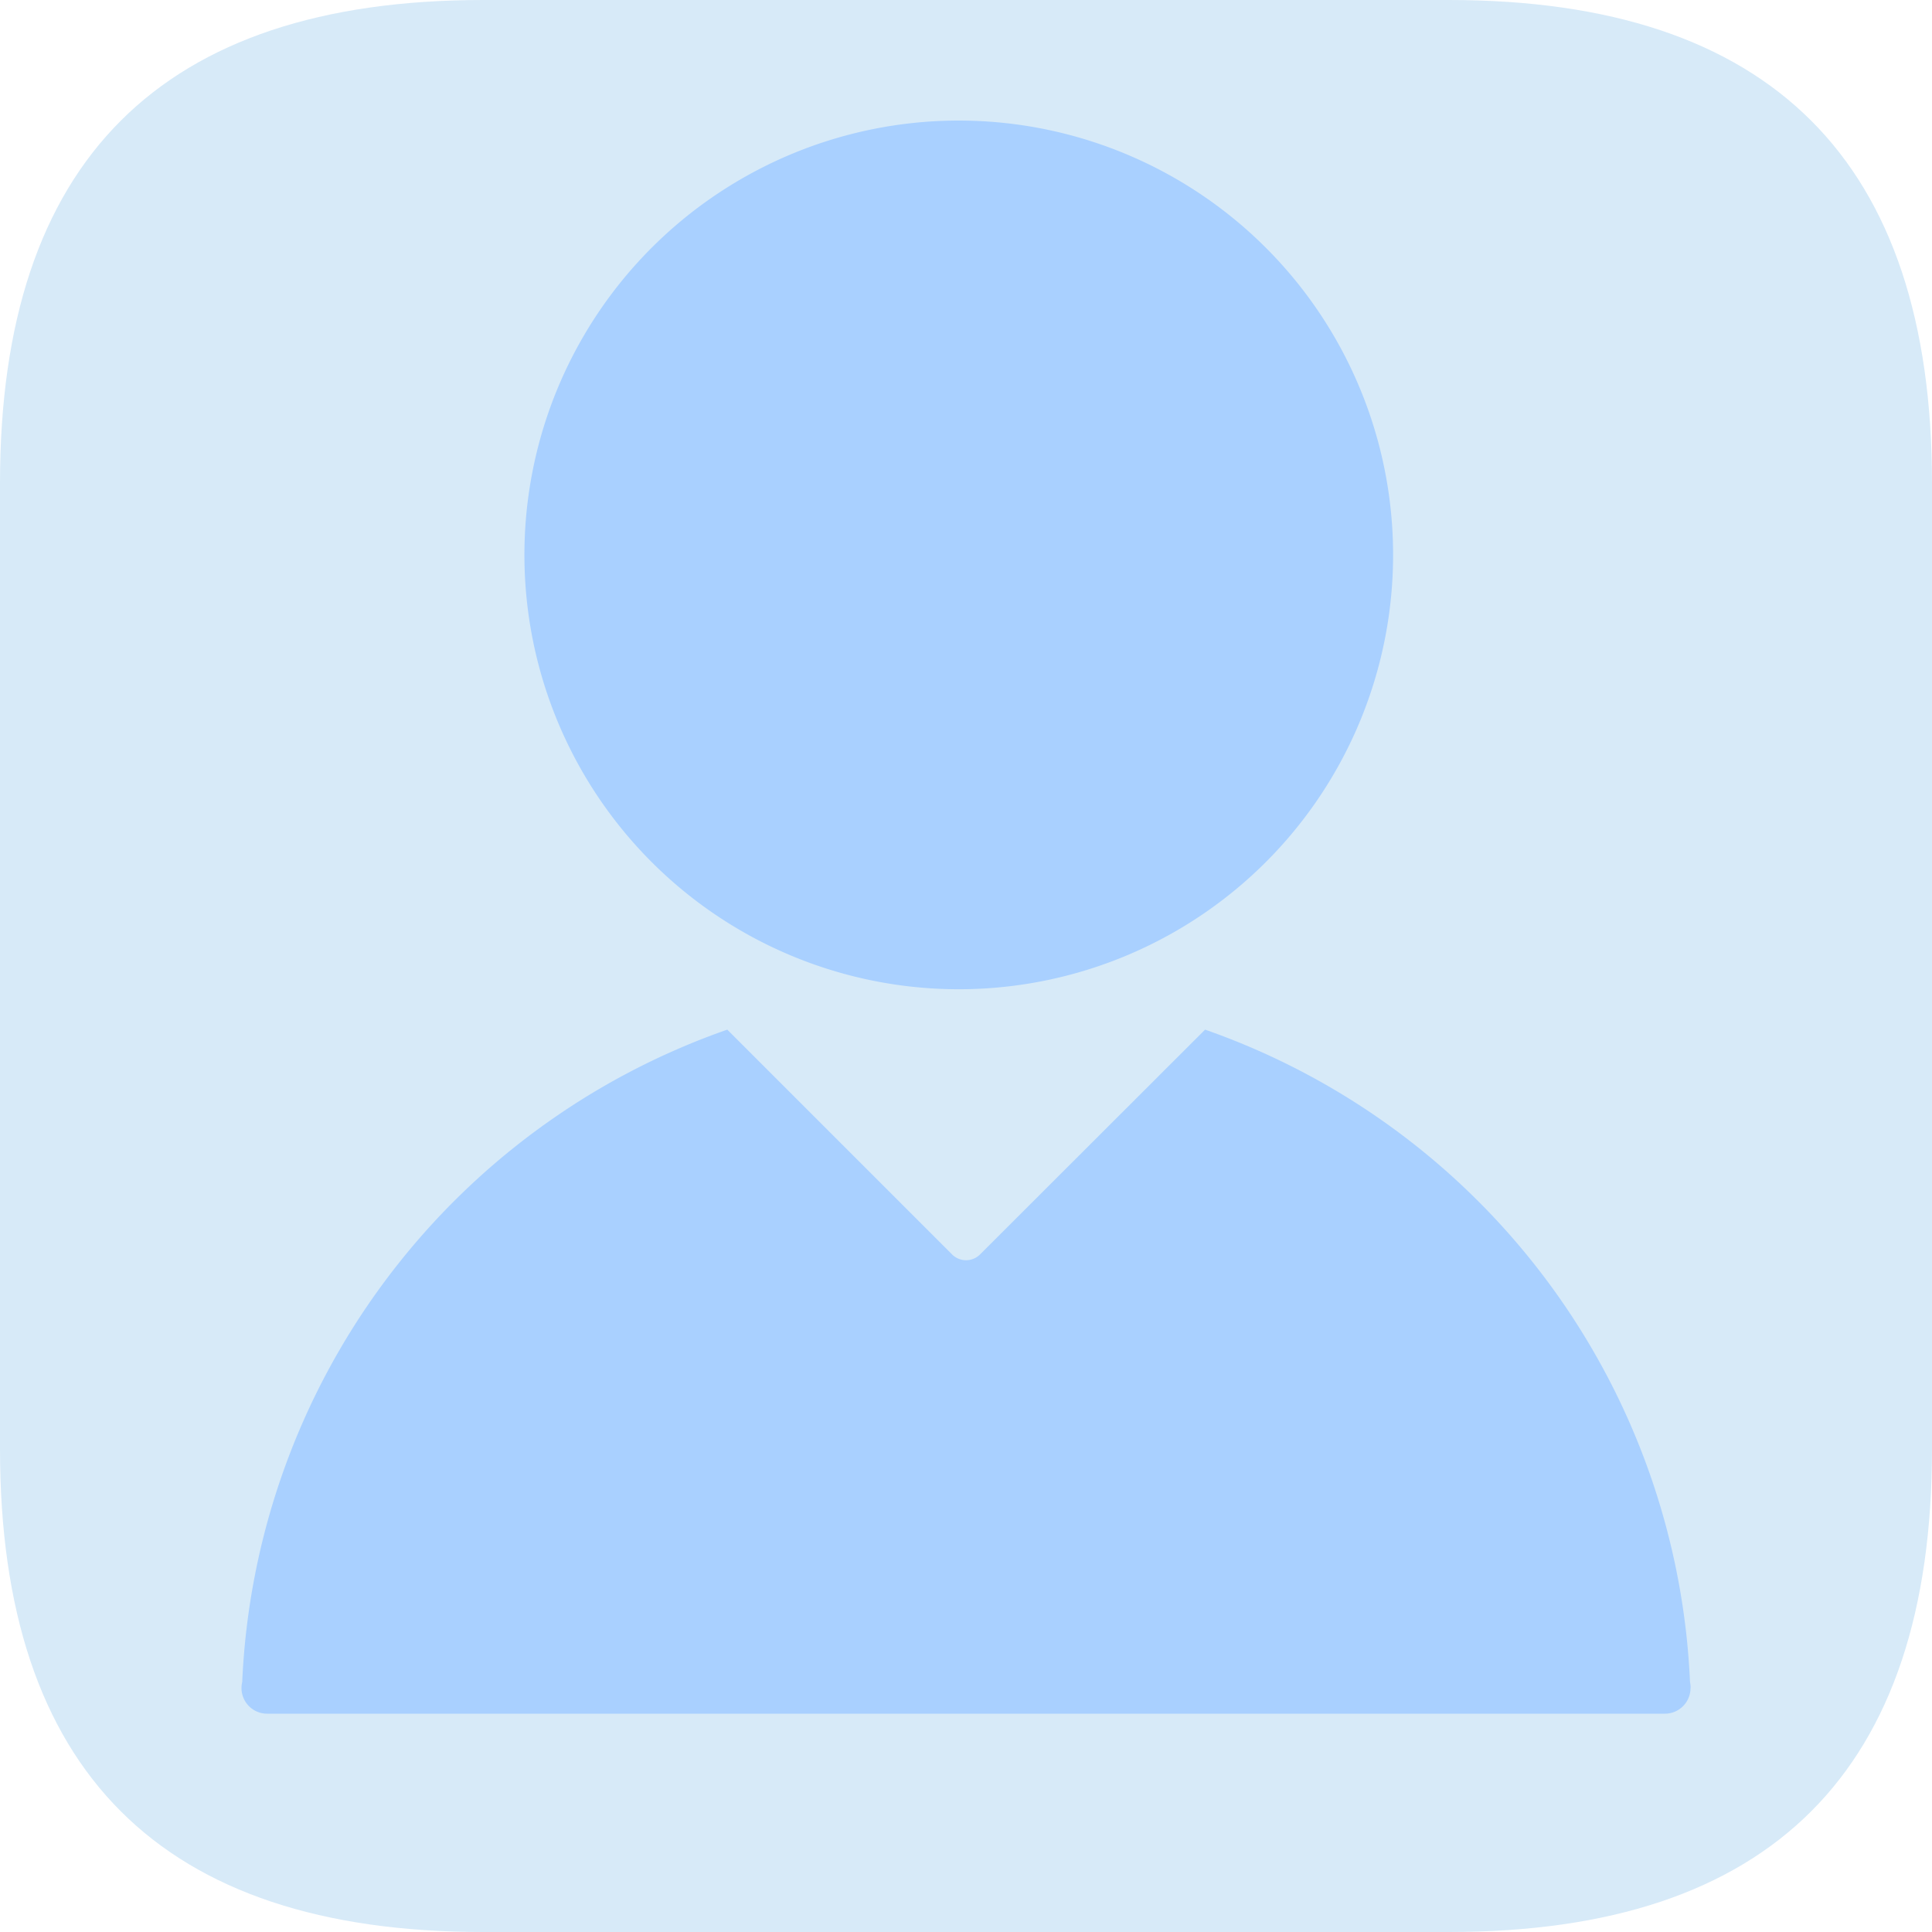 <?xml version="1.0" standalone="no"?><!DOCTYPE svg PUBLIC "-//W3C//DTD SVG 1.1//EN" "http://www.w3.org/Graphics/SVG/1.1/DTD/svg11.dtd"><svg t="1615964301290" class="icon" viewBox="0 0 1024 1024" version="1.1" xmlns="http://www.w3.org/2000/svg" p-id="4111" xmlns:xlink="http://www.w3.org/1999/xlink" width="200" height="200"><defs><style type="text/css"></style></defs><path d="M0 0m256 0l512 0q256 0 256 256l0 512q0 256-256 256l-512 0q-256 0-256-256l0-512q0-256 256-256Z" fill="#D7EAF8" p-id="4112"></path><path d="M896 894.72a13.568 13.568 0 0 1-13.568 13.568H141.568a13.568 13.568 0 0 1-13.184-16.768 384.192 384.192 0 0 1 257.088-345.792l119.168 119.168a10.496 10.496 0 0 0 14.784 0L638.72 545.728a384.32 384.32 0 0 1 257.024 345.792 15.872 15.872 0 0 1 0.32 3.2zM512 524.288A230.208 230.208 0 1 1 512 63.936a230.208 230.208 0 0 1 0 460.352z" fill="#A9D0FF" p-id="4113"></path></svg>